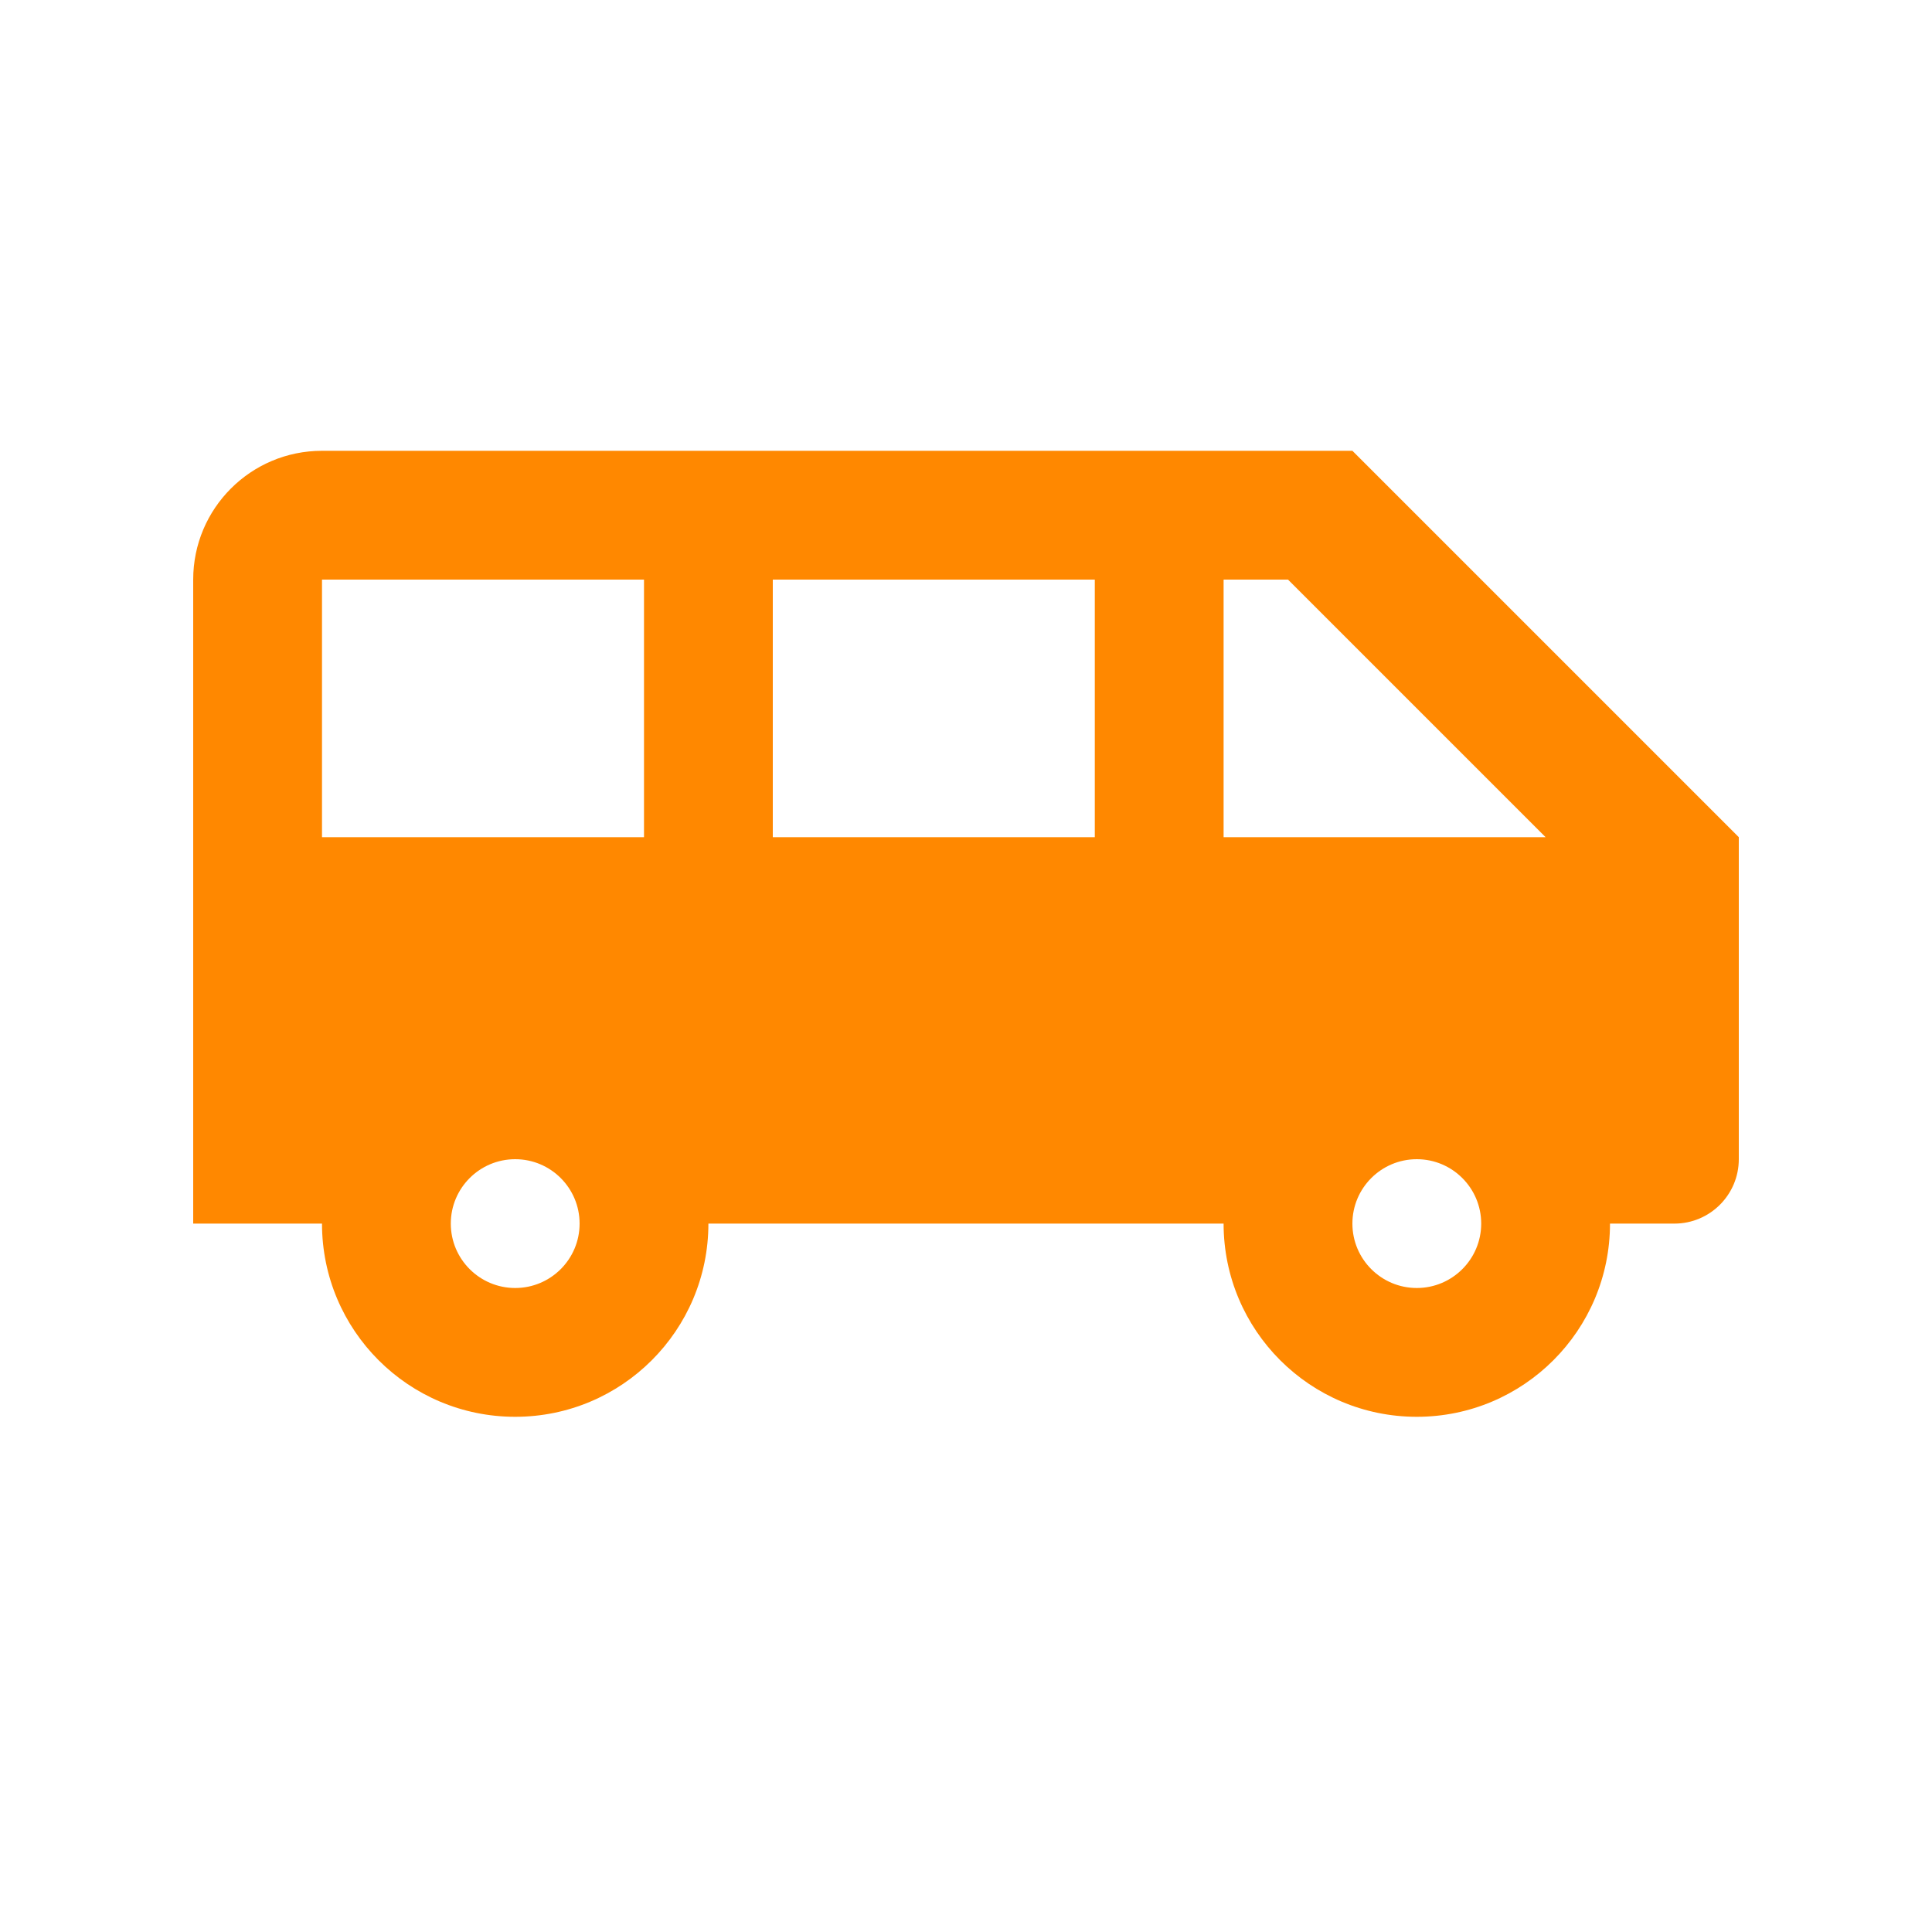 <svg width="30" height="30" viewBox="0 0 30 30" fill="none" xmlns="http://www.w3.org/2000/svg">
<path fill-rule="evenodd" clip-rule="evenodd" d="M3 9C3 7.895 3.895 7 5 7H21L27 13V18C27 18.552 26.552 19 26 19H25C25 20.657 23.657 22 22 22C20.343 22 19 20.657 19 19H11C11 20.657 9.657 22 8 22C6.343 22 5 20.657 5 19H3V9ZM7 19C7 19.552 7.448 20 8 20C8.552 20 9 19.552 9 19C9 18.448 8.552 18 8 18C7.448 18 7 18.448 7 19ZM21 19C21 19.552 21.448 20 22 20C22.552 20 23 19.552 23 19C23 18.448 22.552 18 22 18C21.448 18 21 18.448 21 19ZM10 9H5V13H10V9ZM17 9H12V13H17V9ZM19 9H20L24 13H19V9Z" fill="#FF8800"/>
</svg>

